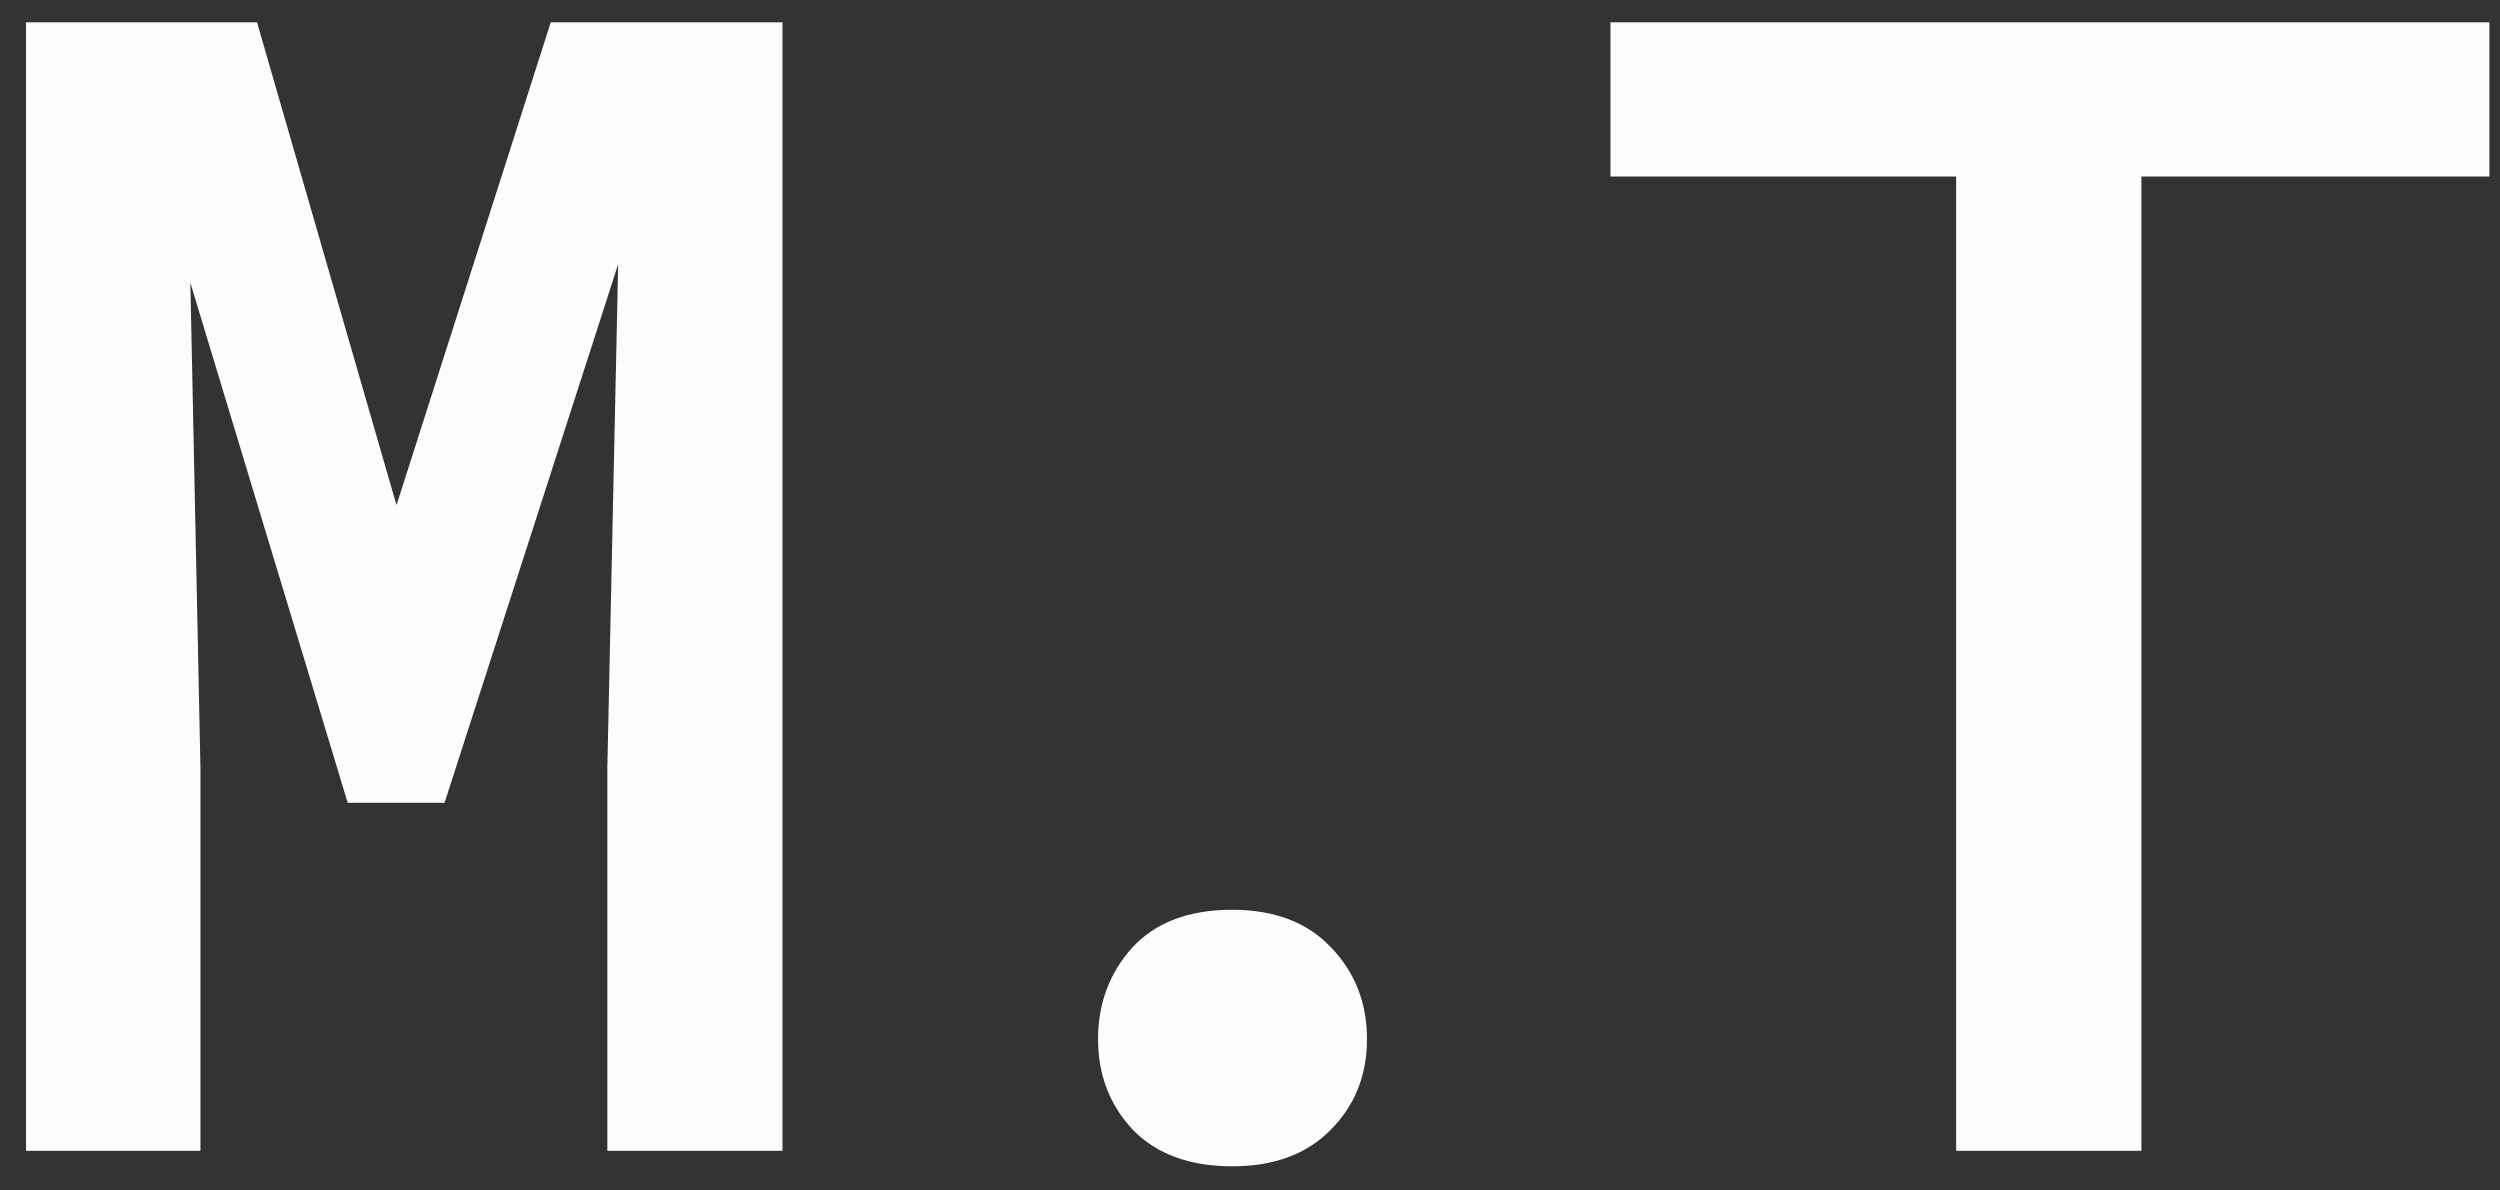 <svg width="63" height="30" viewBox="0 0 63 30" fill="none" xmlns="http://www.w3.org/2000/svg">
<rect x="0" y="0" width="63" height="30" fill="#333333" stroke="none"/>
<path d="M6.477 0.562H0.656V29H5.051V19.352L4.797 7.125L8.762 20.23H11.203L15.578 6.656L15.305 19.352V29H19.719V0.562H13.879L9.992 12.73L6.477 0.562ZM27.671 26.188C27.671 27.086 27.964 27.848 28.55 28.473C29.149 29.085 29.982 29.391 31.05 29.391C32.105 29.391 32.931 29.085 33.531 28.473C34.142 27.861 34.448 27.099 34.448 26.188C34.448 25.276 34.149 24.508 33.55 23.883C32.951 23.245 32.118 22.926 31.05 22.926C29.956 22.926 29.116 23.245 28.53 23.883C27.958 24.521 27.671 25.289 27.671 26.188ZM62.733 4.449V0.562H40.584V4.449H49.295V29H53.963V4.449H62.733Z" fill="#FCFCFD"/>
</svg>
